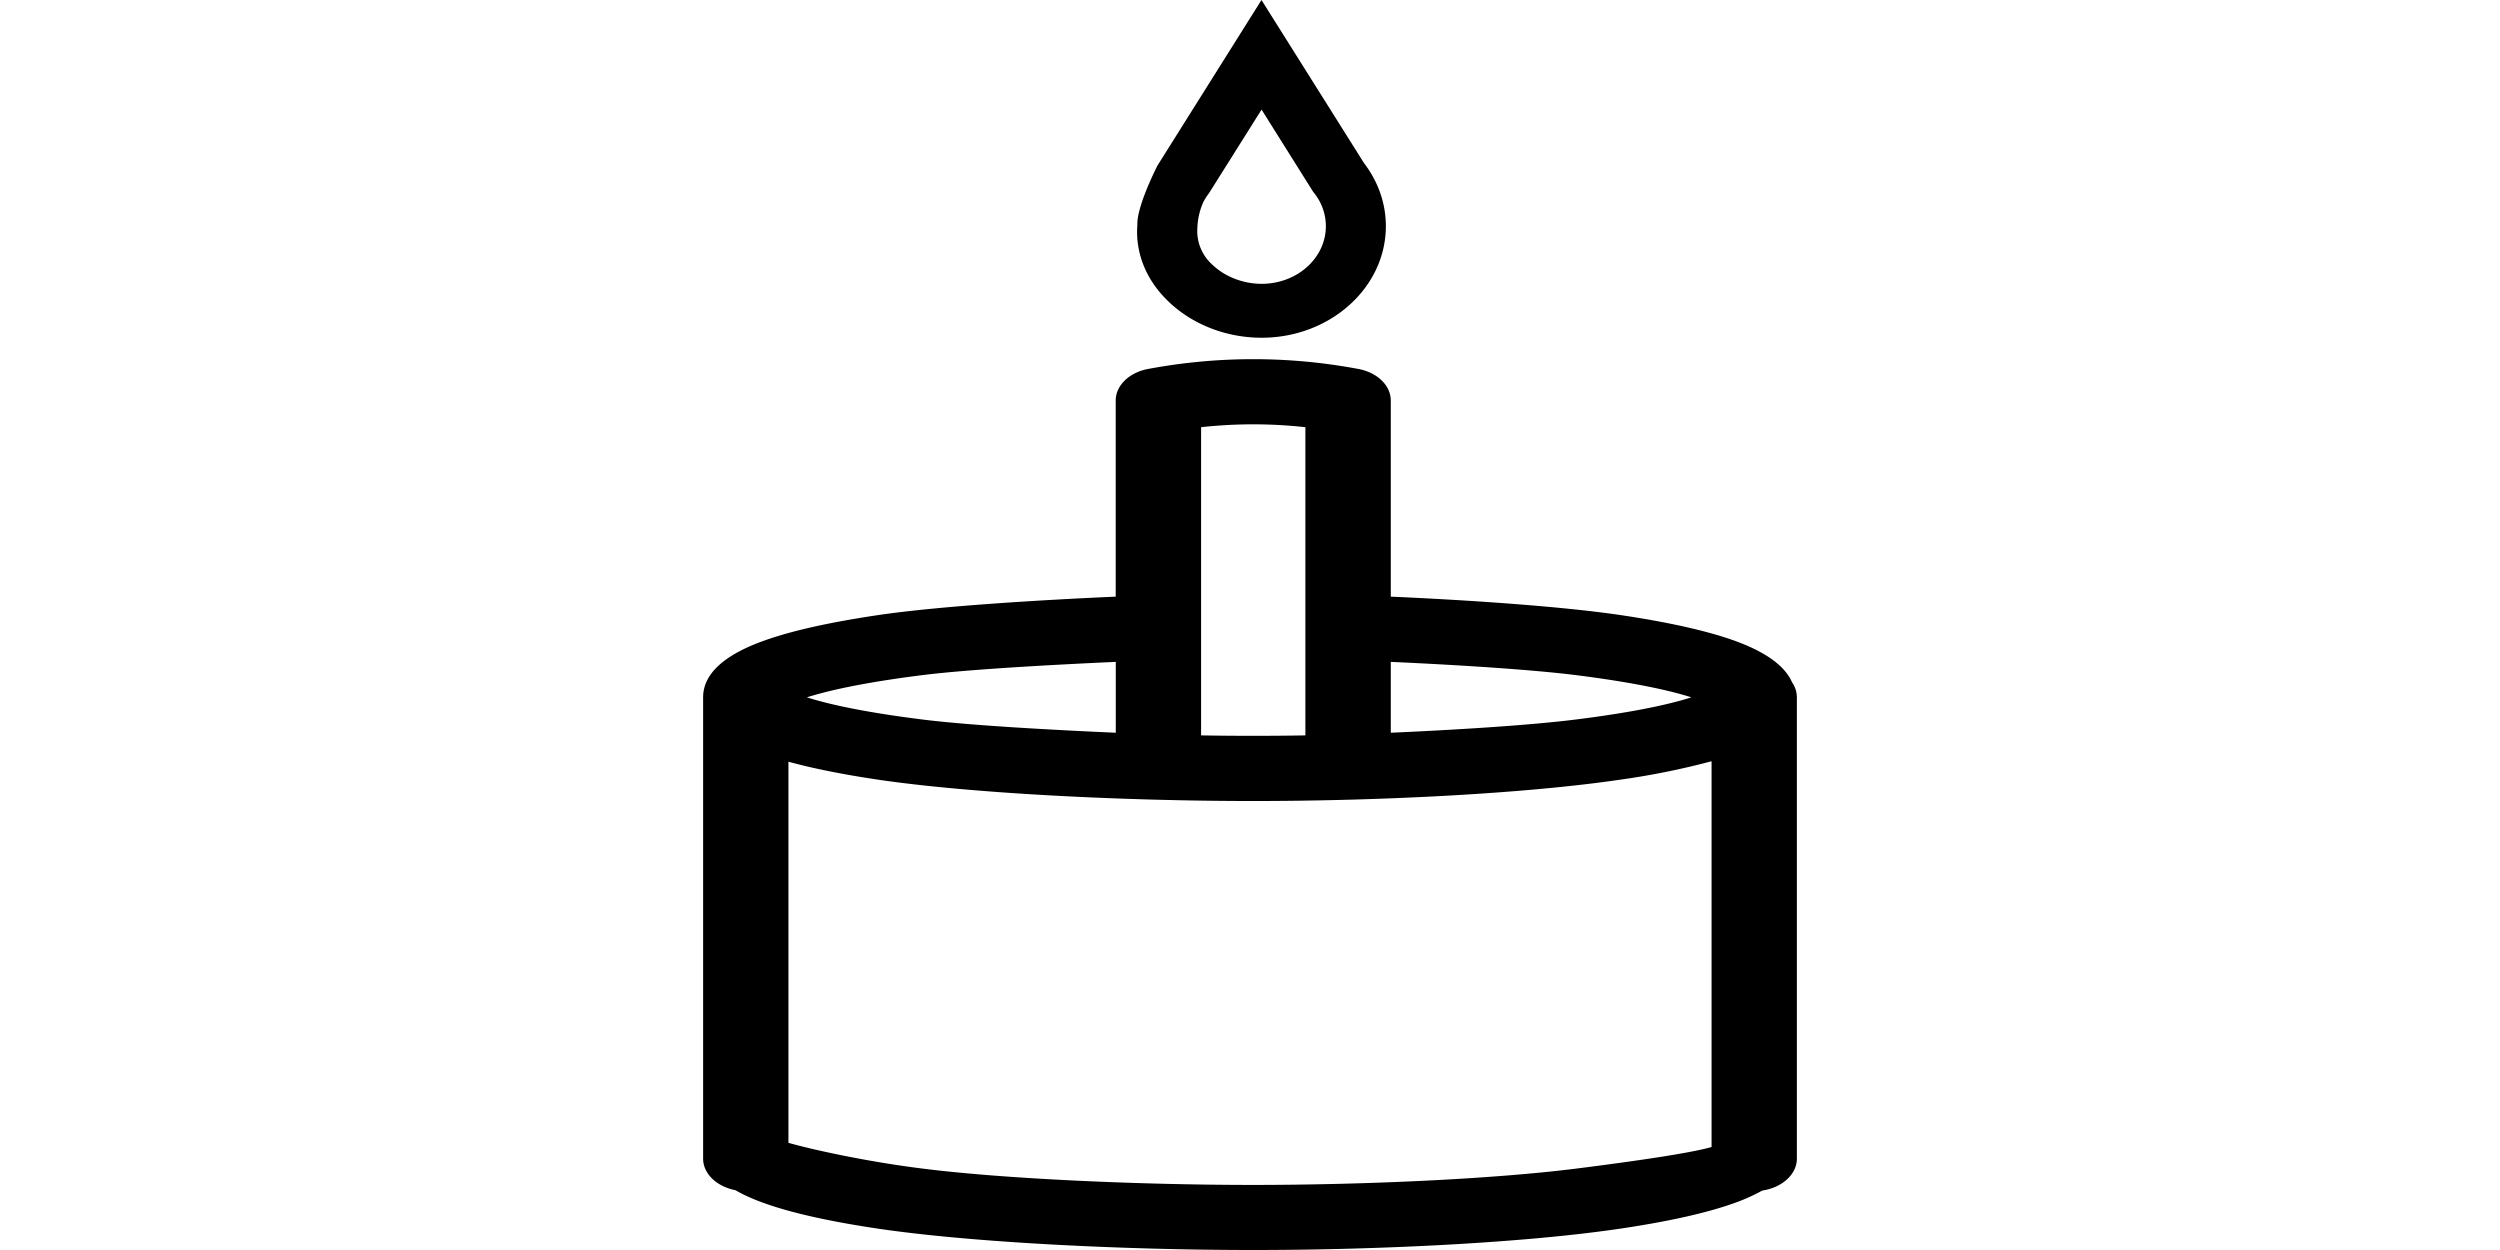 <?xml version="1.0" standalone="no"?><!DOCTYPE svg PUBLIC "-//W3C//DTD SVG 1.1//EN" "http://www.w3.org/Graphics/SVG/1.1/DTD/svg11.dtd"><svg class="icon" height="512" viewBox="0 0 1024 1024" version="1.1" xmlns="http://www.w3.org/2000/svg"><path d="M956.032 558.912c-5.952-13.696-22.208-25.28-48.512-34.56-22.272-7.808-53.12-14.72-91.904-20.48-48.512-7.168-124.544-12.288-188.288-15.104v-160.64c0-12.224-10.88-22.912-26.432-25.856a466.752 466.752 0 0 0-173.824 0.256c-14.848 3.328-25.088 13.76-25.088 25.6v160.64c-63.744 2.816-146.496 7.936-195.008 15.168-38.72 5.76-69.632 12.608-91.904 20.48-33.92 11.904-51.072 27.648-51.072 46.848v377.856c0 12.48 11.2 22.912 26.368 25.856 6.912 3.968 15.168 7.68 24.704 11.008 22.272 7.872 53.184 14.72 91.904 20.48 76.096 11.328 200.96 17.536 307.648 17.536 106.816 0 224.96-6.208 300.992-17.536 38.72-5.76 69.632-12.608 91.904-20.48a149.76 149.76 0 0 0 24.128-10.688c16.128-2.368 28.352-13.184 28.352-26.176V571.264a21.696 21.696 0 0 0-3.968-12.352z m-328.704-16.704c49.088 2.24 112.384 5.952 151.936 10.88 50.048 6.336 78.528 13.12 94.336 18.176-15.808 5.056-44.288 11.84-94.336 18.112-39.552 4.992-102.848 8.704-151.936 10.88v-58.048z m-155.392-2.176v-190.08a391.04 391.04 0 0 1 85.44 0v252.48a2575.04 2575.04 0 0 1-85.44 0v-62.4z m-228.608 13.056c39.552-4.928 109.568-8.64 158.72-10.88v58.048c-49.152-2.176-119.168-5.888-158.72-10.88-50.048-6.272-78.528-13.056-94.336-18.112 15.808-5.056 44.288-11.84 94.336-18.176z m646.72 386.56c-17.216 4.992-62.4 11.52-110.784 17.664-68.736 8.64-173.952 13.376-264.64 13.376-90.688 0-202.56-4.736-271.296-13.44-45.952-5.76-90.24-15.552-109.44-21.056V624c19.84 5.44 44.288 10.368 73.088 14.656 76.096 11.264 200.96 17.536 307.648 17.536 106.816 0 224.96-6.272 300.992-17.536a623.36 623.36 0 0 0 74.496-15.04v316.096zM436.48 135.168L521.408 0l83.968 133.568c11.712 15.36 17.92 33.152 17.92 51.712 0 50.368-45.696 91.392-101.76 91.392-29.12 0-57.024-10.944-76.672-30.016-18.176-17.536-27.072-39.936-25.088-63.04 0 0-1.664-11.712 16.64-48.448z m37.12 30.592l-0.192 0.576a57.216 57.216 0 0 0-4.544 20.672 36.864 36.864 0 0 0 12.16 29.696c10.24 9.92 25.344 15.808 40.512 15.808 29.056 0 52.608-21.12 52.608-47.232 0-9.792-3.328-19.2-9.6-27.2l-0.768-0.896-42.304-67.392-43.072 68.48-0.576 0.768a46.08 46.08 0 0 0-3.968 6.336L473.6 165.76z" /></svg>